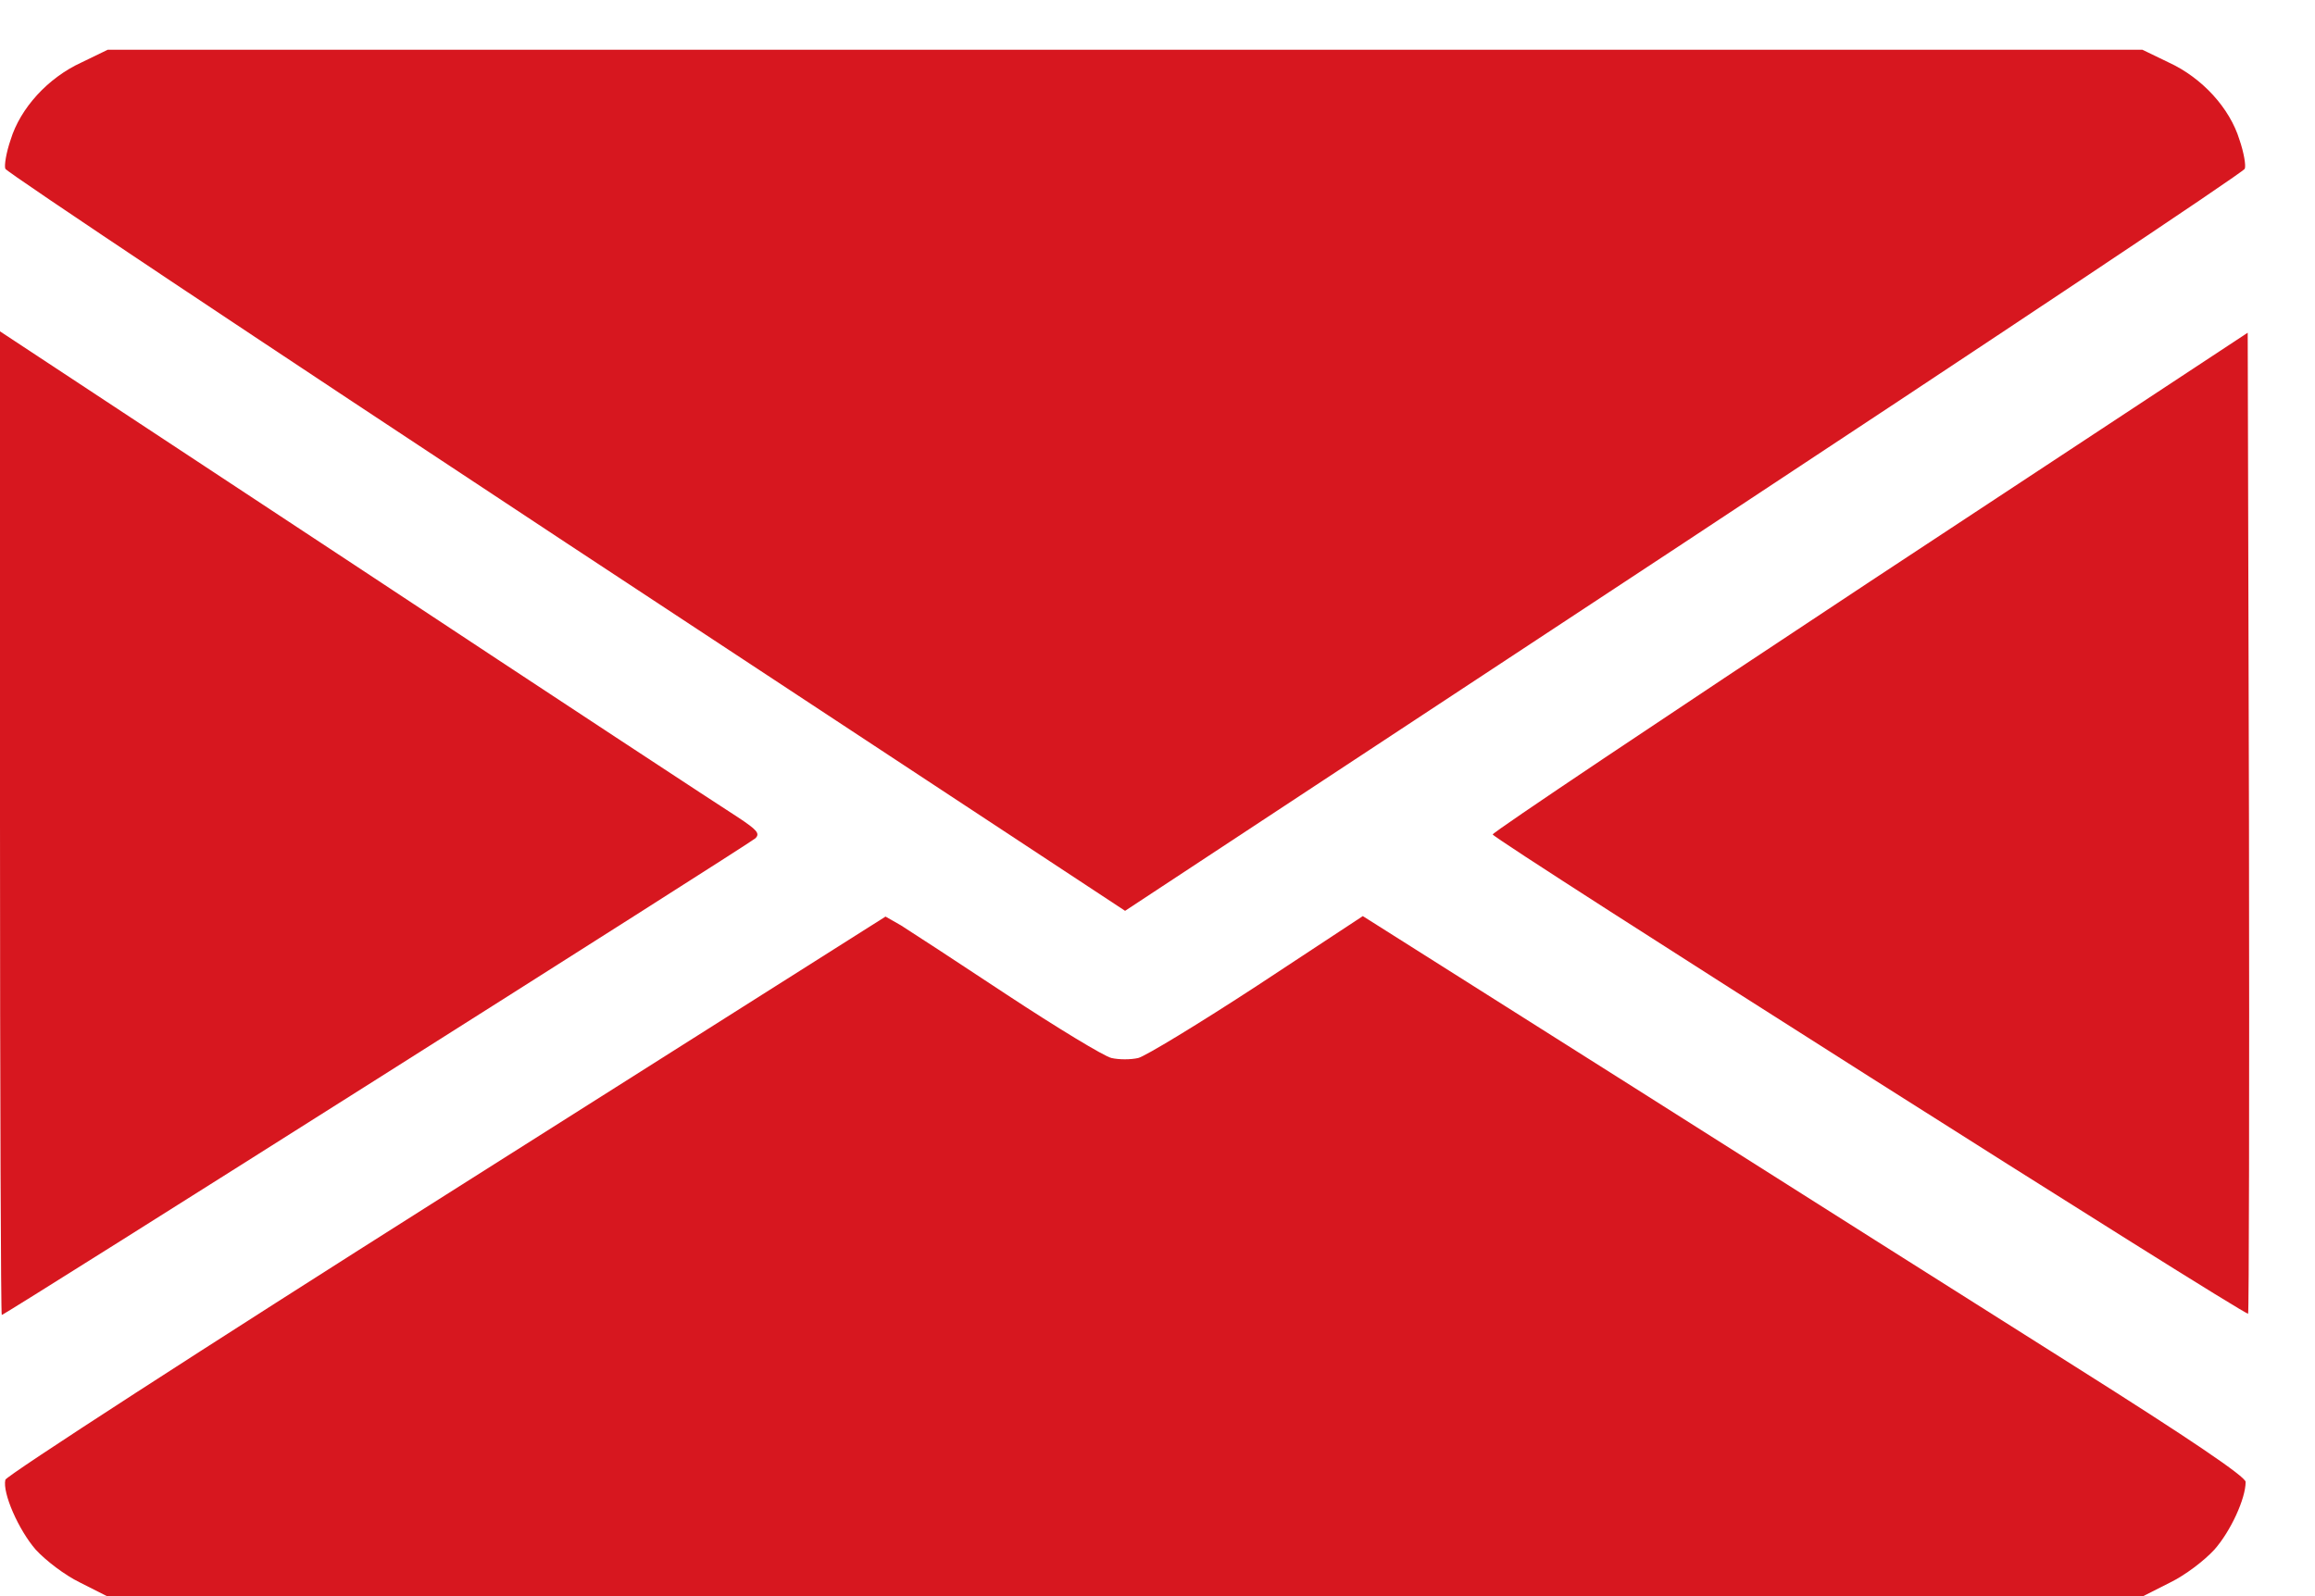 <svg width="29" height="20" viewBox="0 0 29 20" fill="none" xmlns="http://www.w3.org/2000/svg">
<path d="M1.02 0.783C0.601 0.975 0.254 1.355 0.133 1.752C0.078 1.911 0.051 2.076 0.067 2.115C0.084 2.159 3.249 4.267 7.097 6.805L14.094 11.413L21.09 6.805C24.938 4.267 28.104 2.159 28.12 2.115C28.137 2.076 28.109 1.911 28.054 1.752C27.933 1.355 27.586 0.975 27.168 0.783L26.837 0.623H14.094H1.35L1.02 0.783Z" fill="#D7171F"/>
<path d="M0 10.317C0 13.703 0.011 16.477 0.022 16.477C0.061 16.477 9.386 10.576 9.463 10.504C9.523 10.444 9.485 10.4 9.243 10.24C9.078 10.136 6.931 8.726 4.475 7.102L0 4.152V10.317Z" fill="#D7171F"/>
<path d="M23.428 7.285C20.83 9.002 18.699 10.428 18.699 10.456C18.699 10.511 28.129 16.494 28.162 16.461C28.173 16.45 28.179 13.681 28.173 10.307L28.157 4.169L23.428 7.285Z" fill="#D7171F"/>
<path d="M5.589 14.969C2.561 16.885 0.078 18.492 0.067 18.542C0.029 18.707 0.232 19.169 0.447 19.417C0.574 19.555 0.81 19.736 1.003 19.83L1.339 20H14.094H26.848L27.184 19.83C27.377 19.736 27.613 19.555 27.74 19.417C27.944 19.186 28.131 18.778 28.131 18.569C28.131 18.503 27.432 18.03 26.001 17.127C24.823 16.384 22.334 14.809 20.468 13.626L17.072 11.479L15.751 12.349C15.018 12.828 14.347 13.235 14.259 13.257C14.165 13.279 14.017 13.279 13.923 13.257C13.829 13.235 13.24 12.877 12.613 12.464C11.991 12.052 11.391 11.661 11.286 11.595L11.093 11.485L5.589 14.969Z" fill="#D7171F"/>
</svg>
